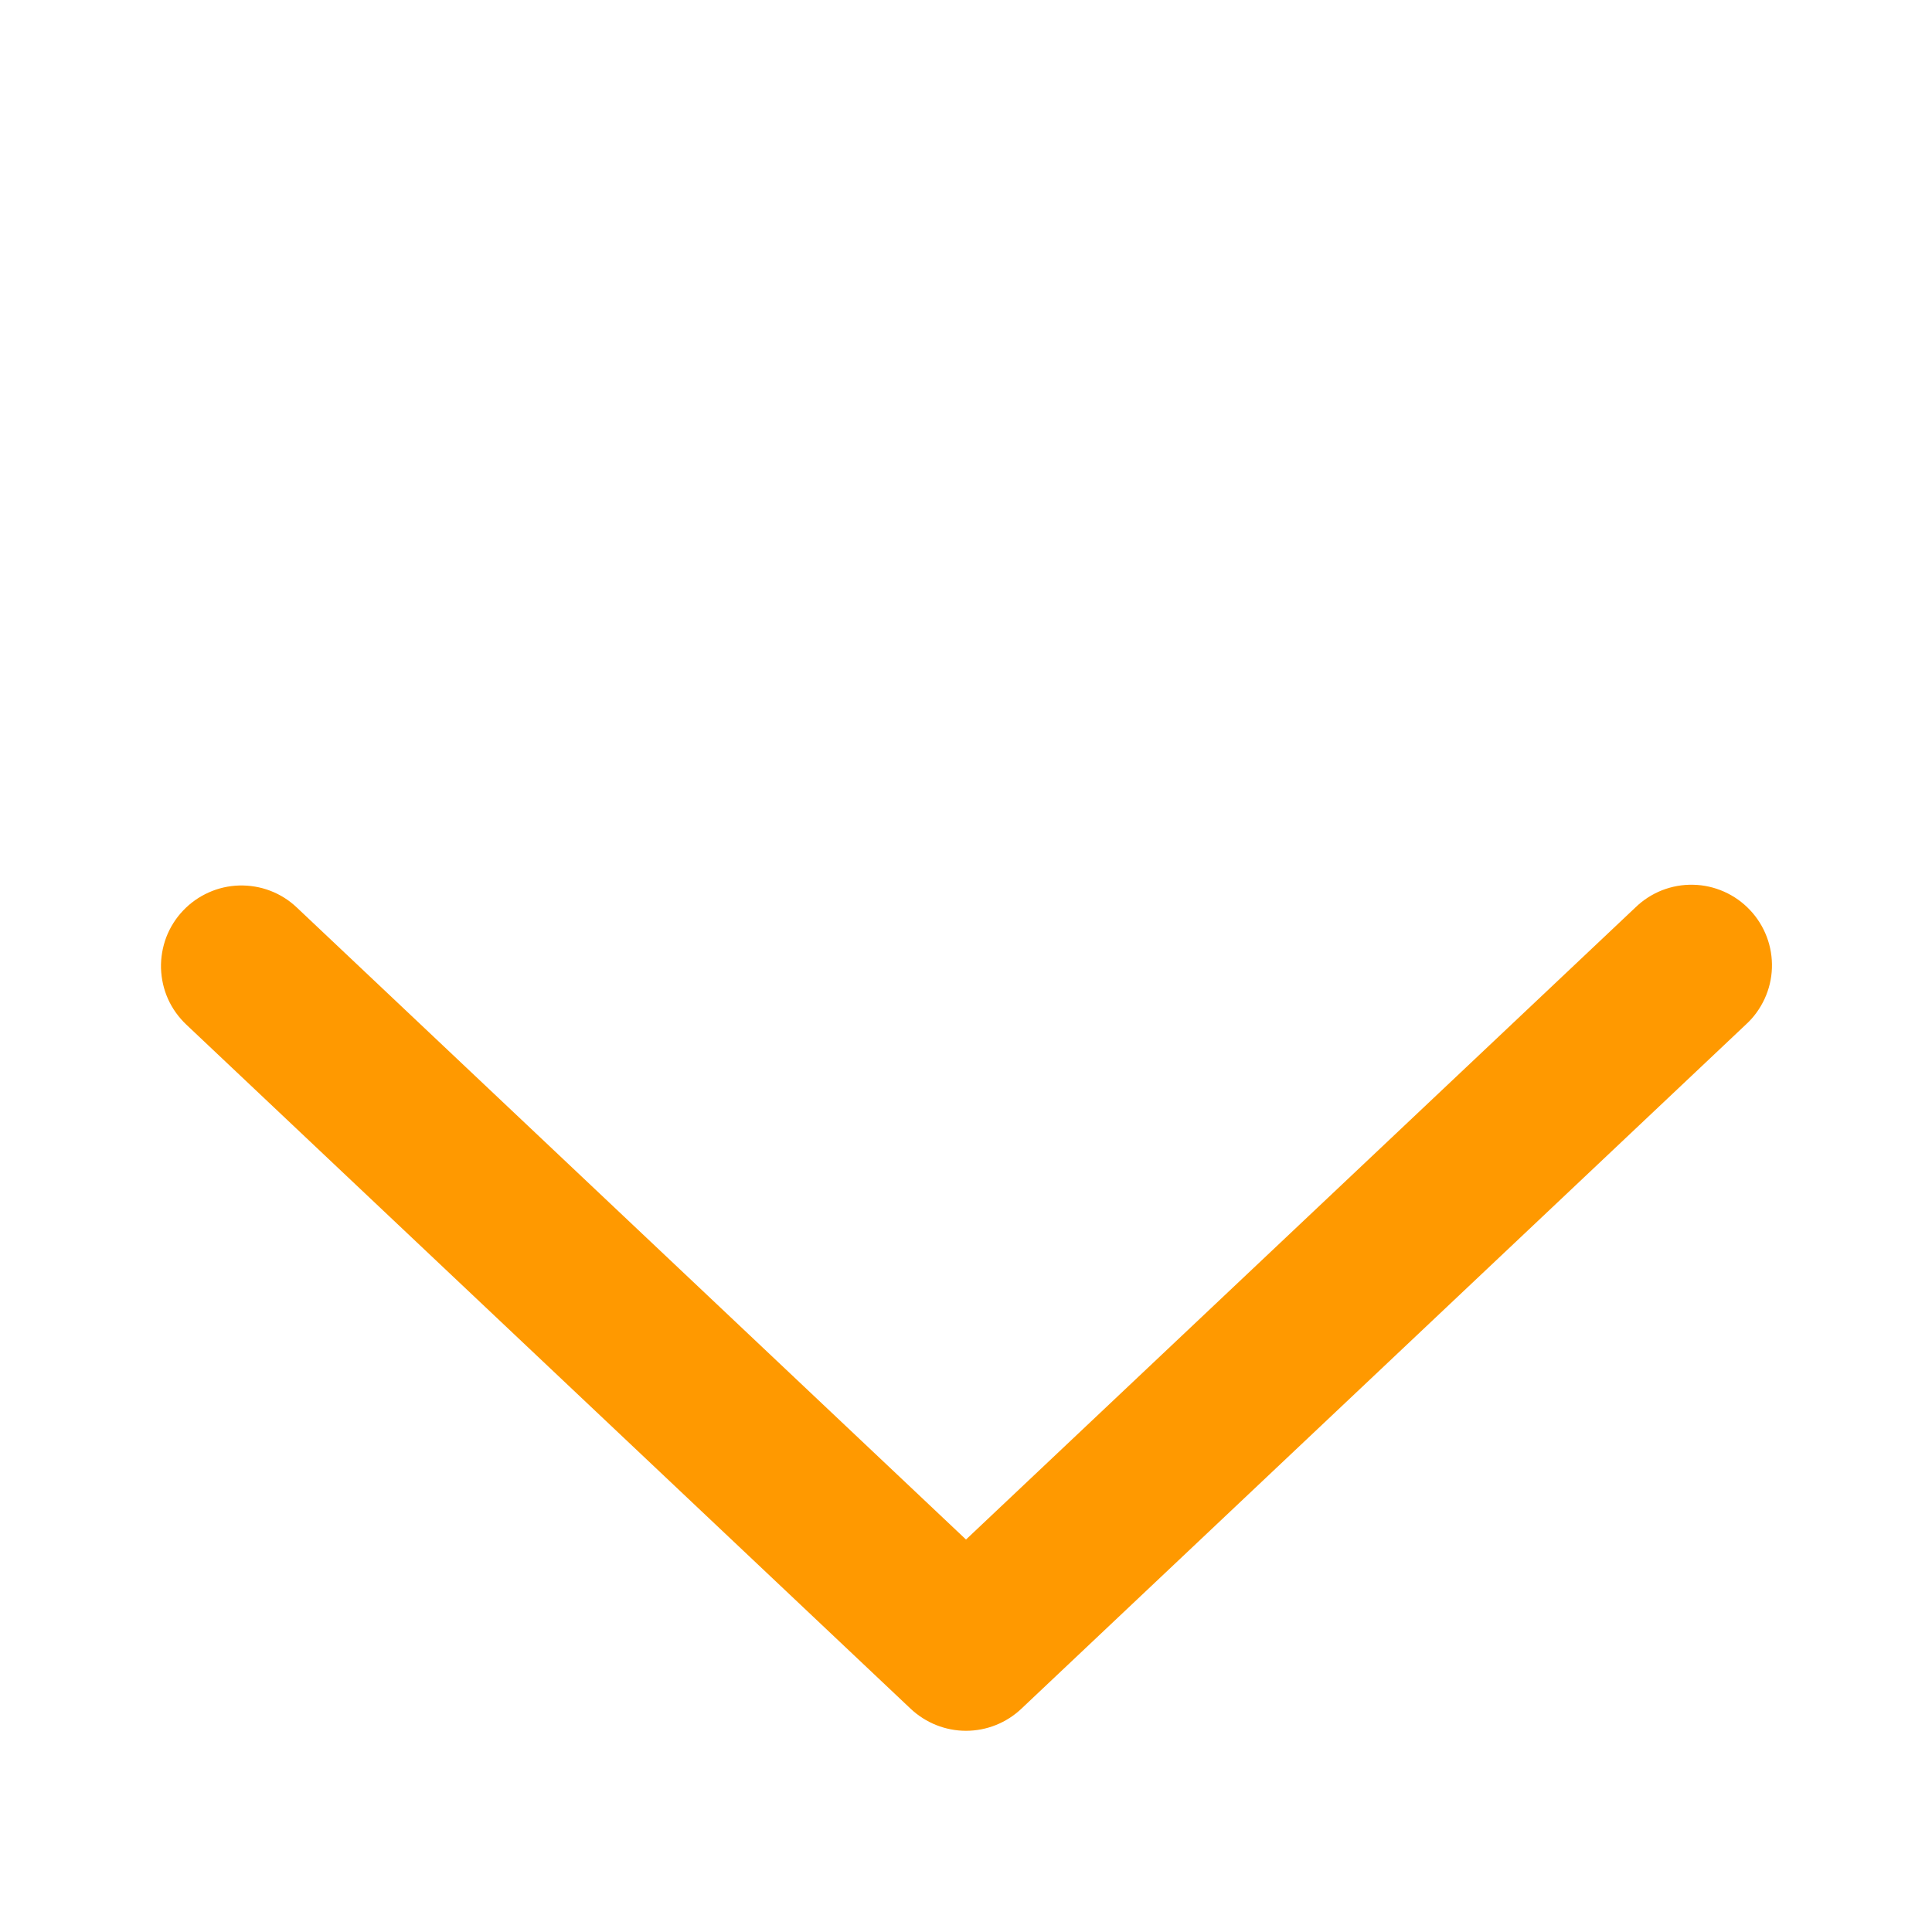 <svg width="21" height="21" viewBox="0 0 21 21" fill="none" xmlns="http://www.w3.org/2000/svg">
<g id="fluent:ios-arrow-24-filled">
<path id="Vector" d="M3.226 9.864C3.143 9.785 3.045 9.723 2.937 9.682C2.83 9.641 2.715 9.622 2.6 9.625C2.486 9.628 2.372 9.654 2.268 9.701C2.163 9.748 2.068 9.815 1.989 9.899C1.91 9.982 1.848 10.081 1.807 10.188C1.767 10.295 1.747 10.41 1.75 10.525C1.754 10.64 1.779 10.753 1.826 10.858C1.873 10.963 1.941 11.057 2.024 11.136L9.899 18.574C10.062 18.727 10.277 18.813 10.5 18.813C10.724 18.813 10.939 18.727 11.101 18.574L18.977 11.136C19.063 11.058 19.131 10.963 19.18 10.858C19.229 10.752 19.256 10.639 19.26 10.523C19.264 10.407 19.245 10.291 19.204 10.183C19.163 10.075 19.101 9.975 19.021 9.891C18.942 9.807 18.846 9.739 18.74 9.692C18.634 9.645 18.52 9.619 18.404 9.617C18.288 9.614 18.173 9.635 18.065 9.677C17.957 9.72 17.859 9.783 17.776 9.864L10.5 16.734L3.226 9.864Z" fill="#FF9900"/>
</g>
</svg>
